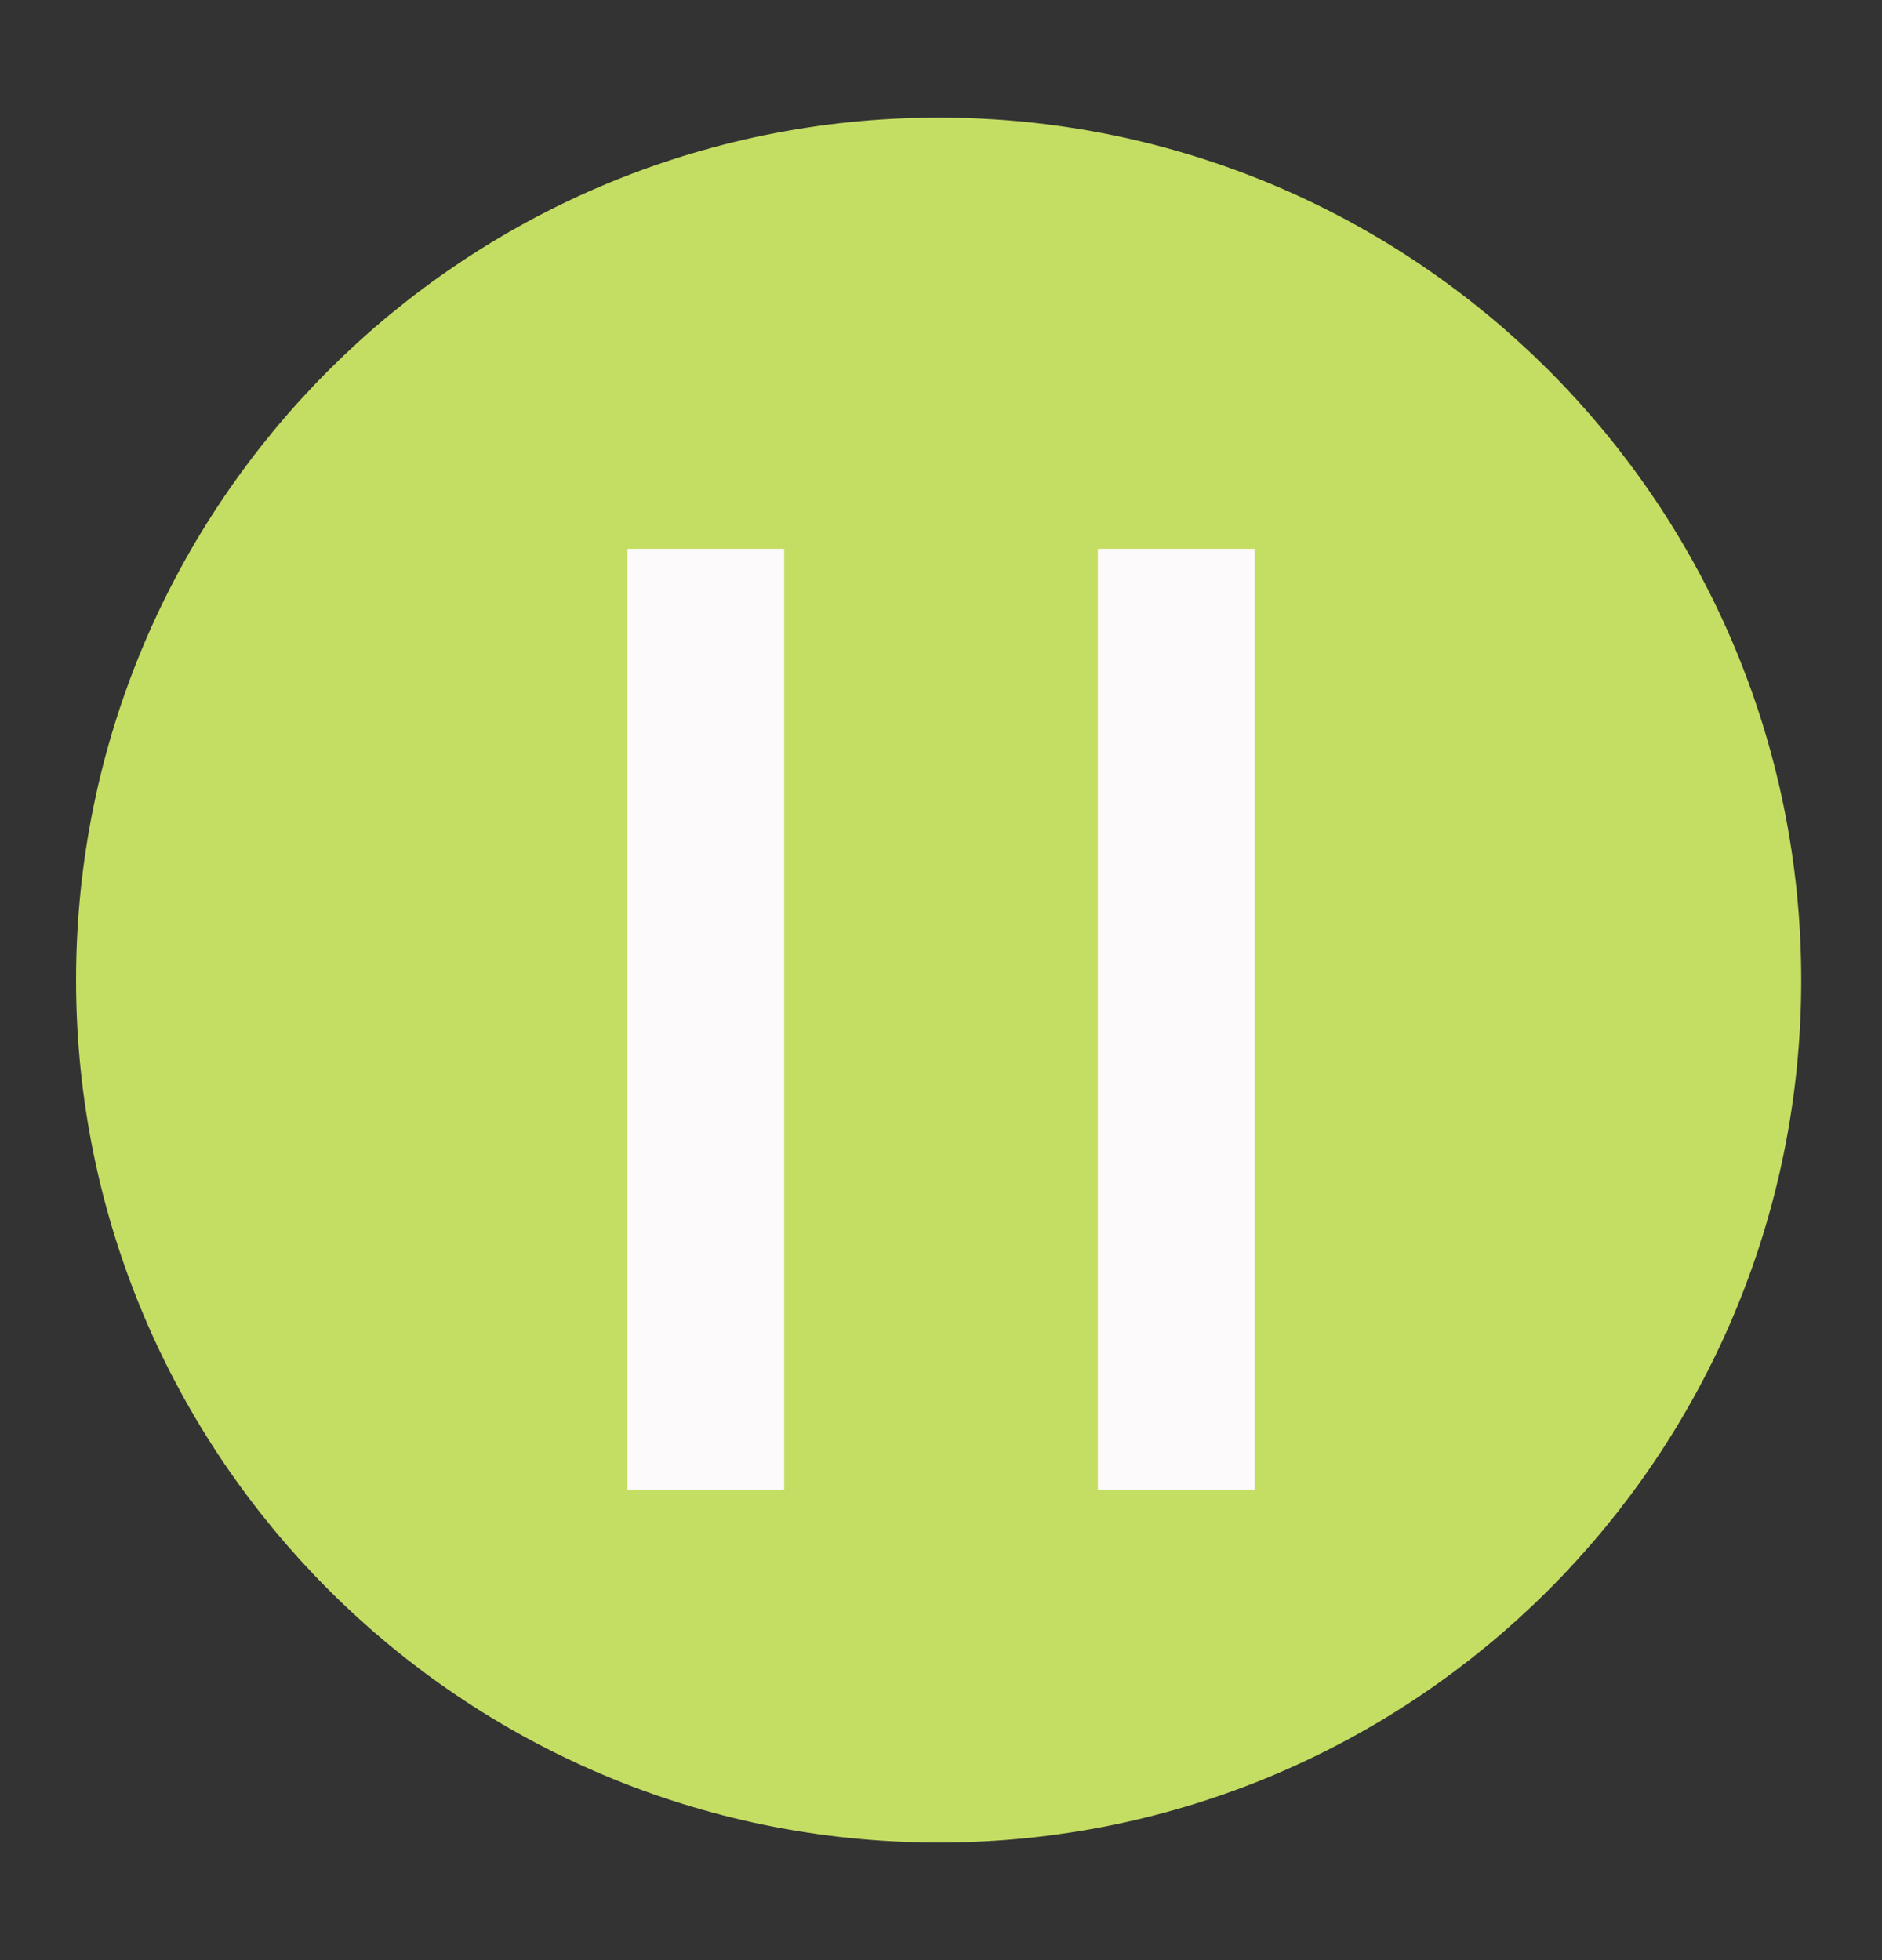 <svg width="24" height="25" viewBox="0 0 24 25" fill="none" xmlns="http://www.w3.org/2000/svg">
<rect x="0" y="0" width="24" height="25" fill="#333333" stroke="none"/>
<path d="M11.97 22.5C17.493 22.5 21.97 18.023 21.97 12.5C21.97 6.977 17.493 2.5 11.97 2.5C6.447 2.5 1.97 6.977 1.97 12.5C1.97 18.023 6.447 22.5 11.97 22.5Z" fill="#C4DE63" stroke="#C4DE63" stroke-width="2" stroke-linecap="round" stroke-linejoin="round"/>
<rect x="8" y="7" width="2" height="12" fill="#FCFAFA"/>
<rect x="14" y="7" width="2" height="12" fill="#FCFAFA"/>
</svg>
